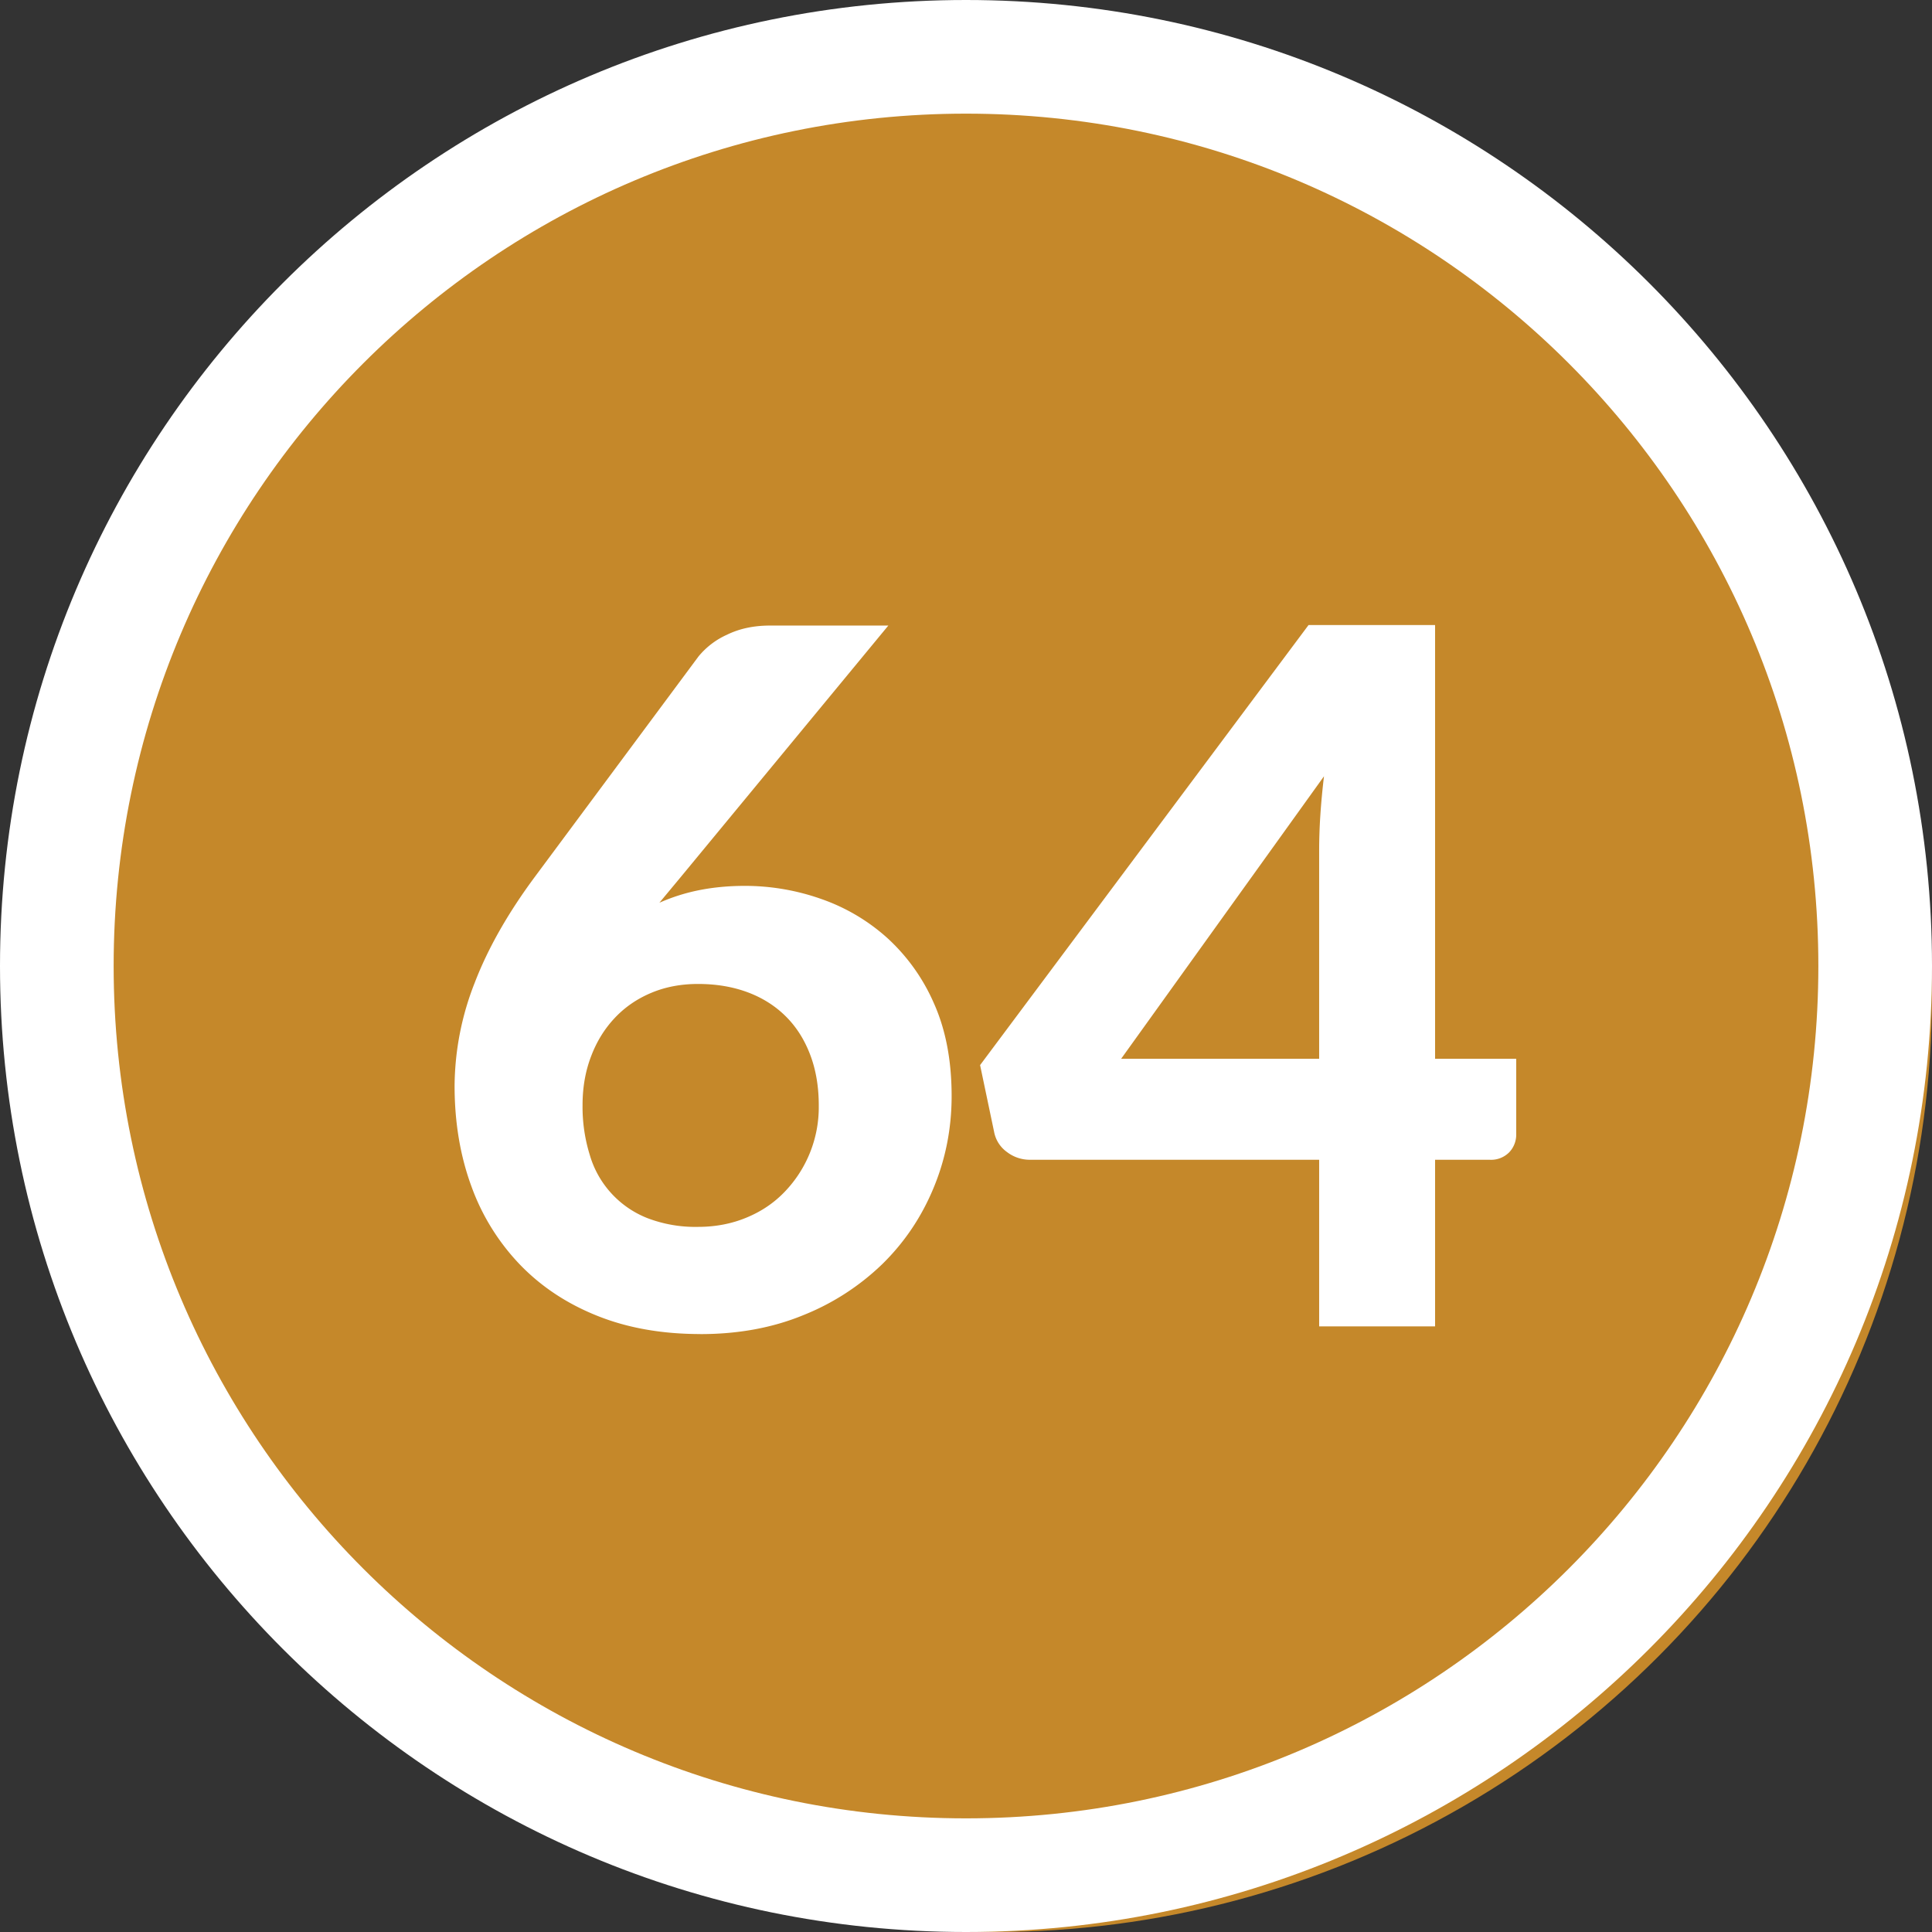 <svg width="34" height="34" xmlns="http://www.w3.org/2000/svg"><rect width="100%" height="100%" fill="#333333" stroke="none"/><g fill="none" fill-rule="evenodd"><circle fill="#C5882A" cx="17.5" cy="17.5" r="16.5"/><path d="M17 0c9.389 0 17 7.611 17 17s-7.611 17-17 17S0 26.389 0 17 7.611 0 17 0zm0 2C8.716 2 2 8.716 2 17c0 8.284 6.716 15 15 15 8.284 0 15-6.716 15-15 0-8.284-6.716-15-15-15z" fill="#FFF" fill-rule="nonzero"/><path d="M12.326 23.478c.663 0 1.266-.11 1.807-.332a4.285 4.285 0 001.394-.9c.388-.38.688-.825.9-1.335.213-.51.32-1.051.32-1.623 0-.624-.104-1.166-.31-1.628a3.386 3.386 0 00-.821-1.152 3.41 3.41 0 00-1.165-.688 4.03 4.03 0 00-1.343-.23c-.289 0-.558.026-.807.076a3.34 3.34 0 00-.697.221l.374-.45 3.655-4.428h-2.082c-.284 0-.536.053-.757.161a1.38 1.38 0 00-.502.383L9.428 15.41c-.482.647-.84 1.275-1.075 1.888A5.023 5.023 0 008 19.108c0 .646.1 1.237.297 1.772a3.9 3.9 0 00.859 1.381c.374.386.827.685 1.36.897.533.213 1.136.319 1.81.319zm-.042-1.887a2.36 2.36 0 01-.888-.153 1.706 1.706 0 01-1.016-1.11 2.856 2.856 0 01-.128-.879c0-.312.05-.598.15-.859.098-.26.237-.485.416-.675.178-.19.392-.337.642-.442.249-.105.524-.157.824-.157.317 0 .606.048.867.144.26.096.485.237.671.42.188.185.332.41.434.677.102.266.153.566.153.9a2.148 2.148 0 01-.604 1.521c-.187.194-.41.344-.671.451-.26.108-.544.162-.85.162zm12.971 1.751V20.41h.96a.448.448 0 00.345-.132.45.45 0 00.123-.319v-1.326h-1.428V11h-2.227l-5.78 7.744.246 1.172a.564.564 0 00.226.357.66.66 0 00.404.137h5.091v2.932h2.04zm-2.04-4.709H19.73l3.57-4.972c-.028.238-.05.466-.064.684a9.537 9.537 0 00-.021.616v3.672z" fill="#FFF" fill-rule="nonzero"/></g></svg>